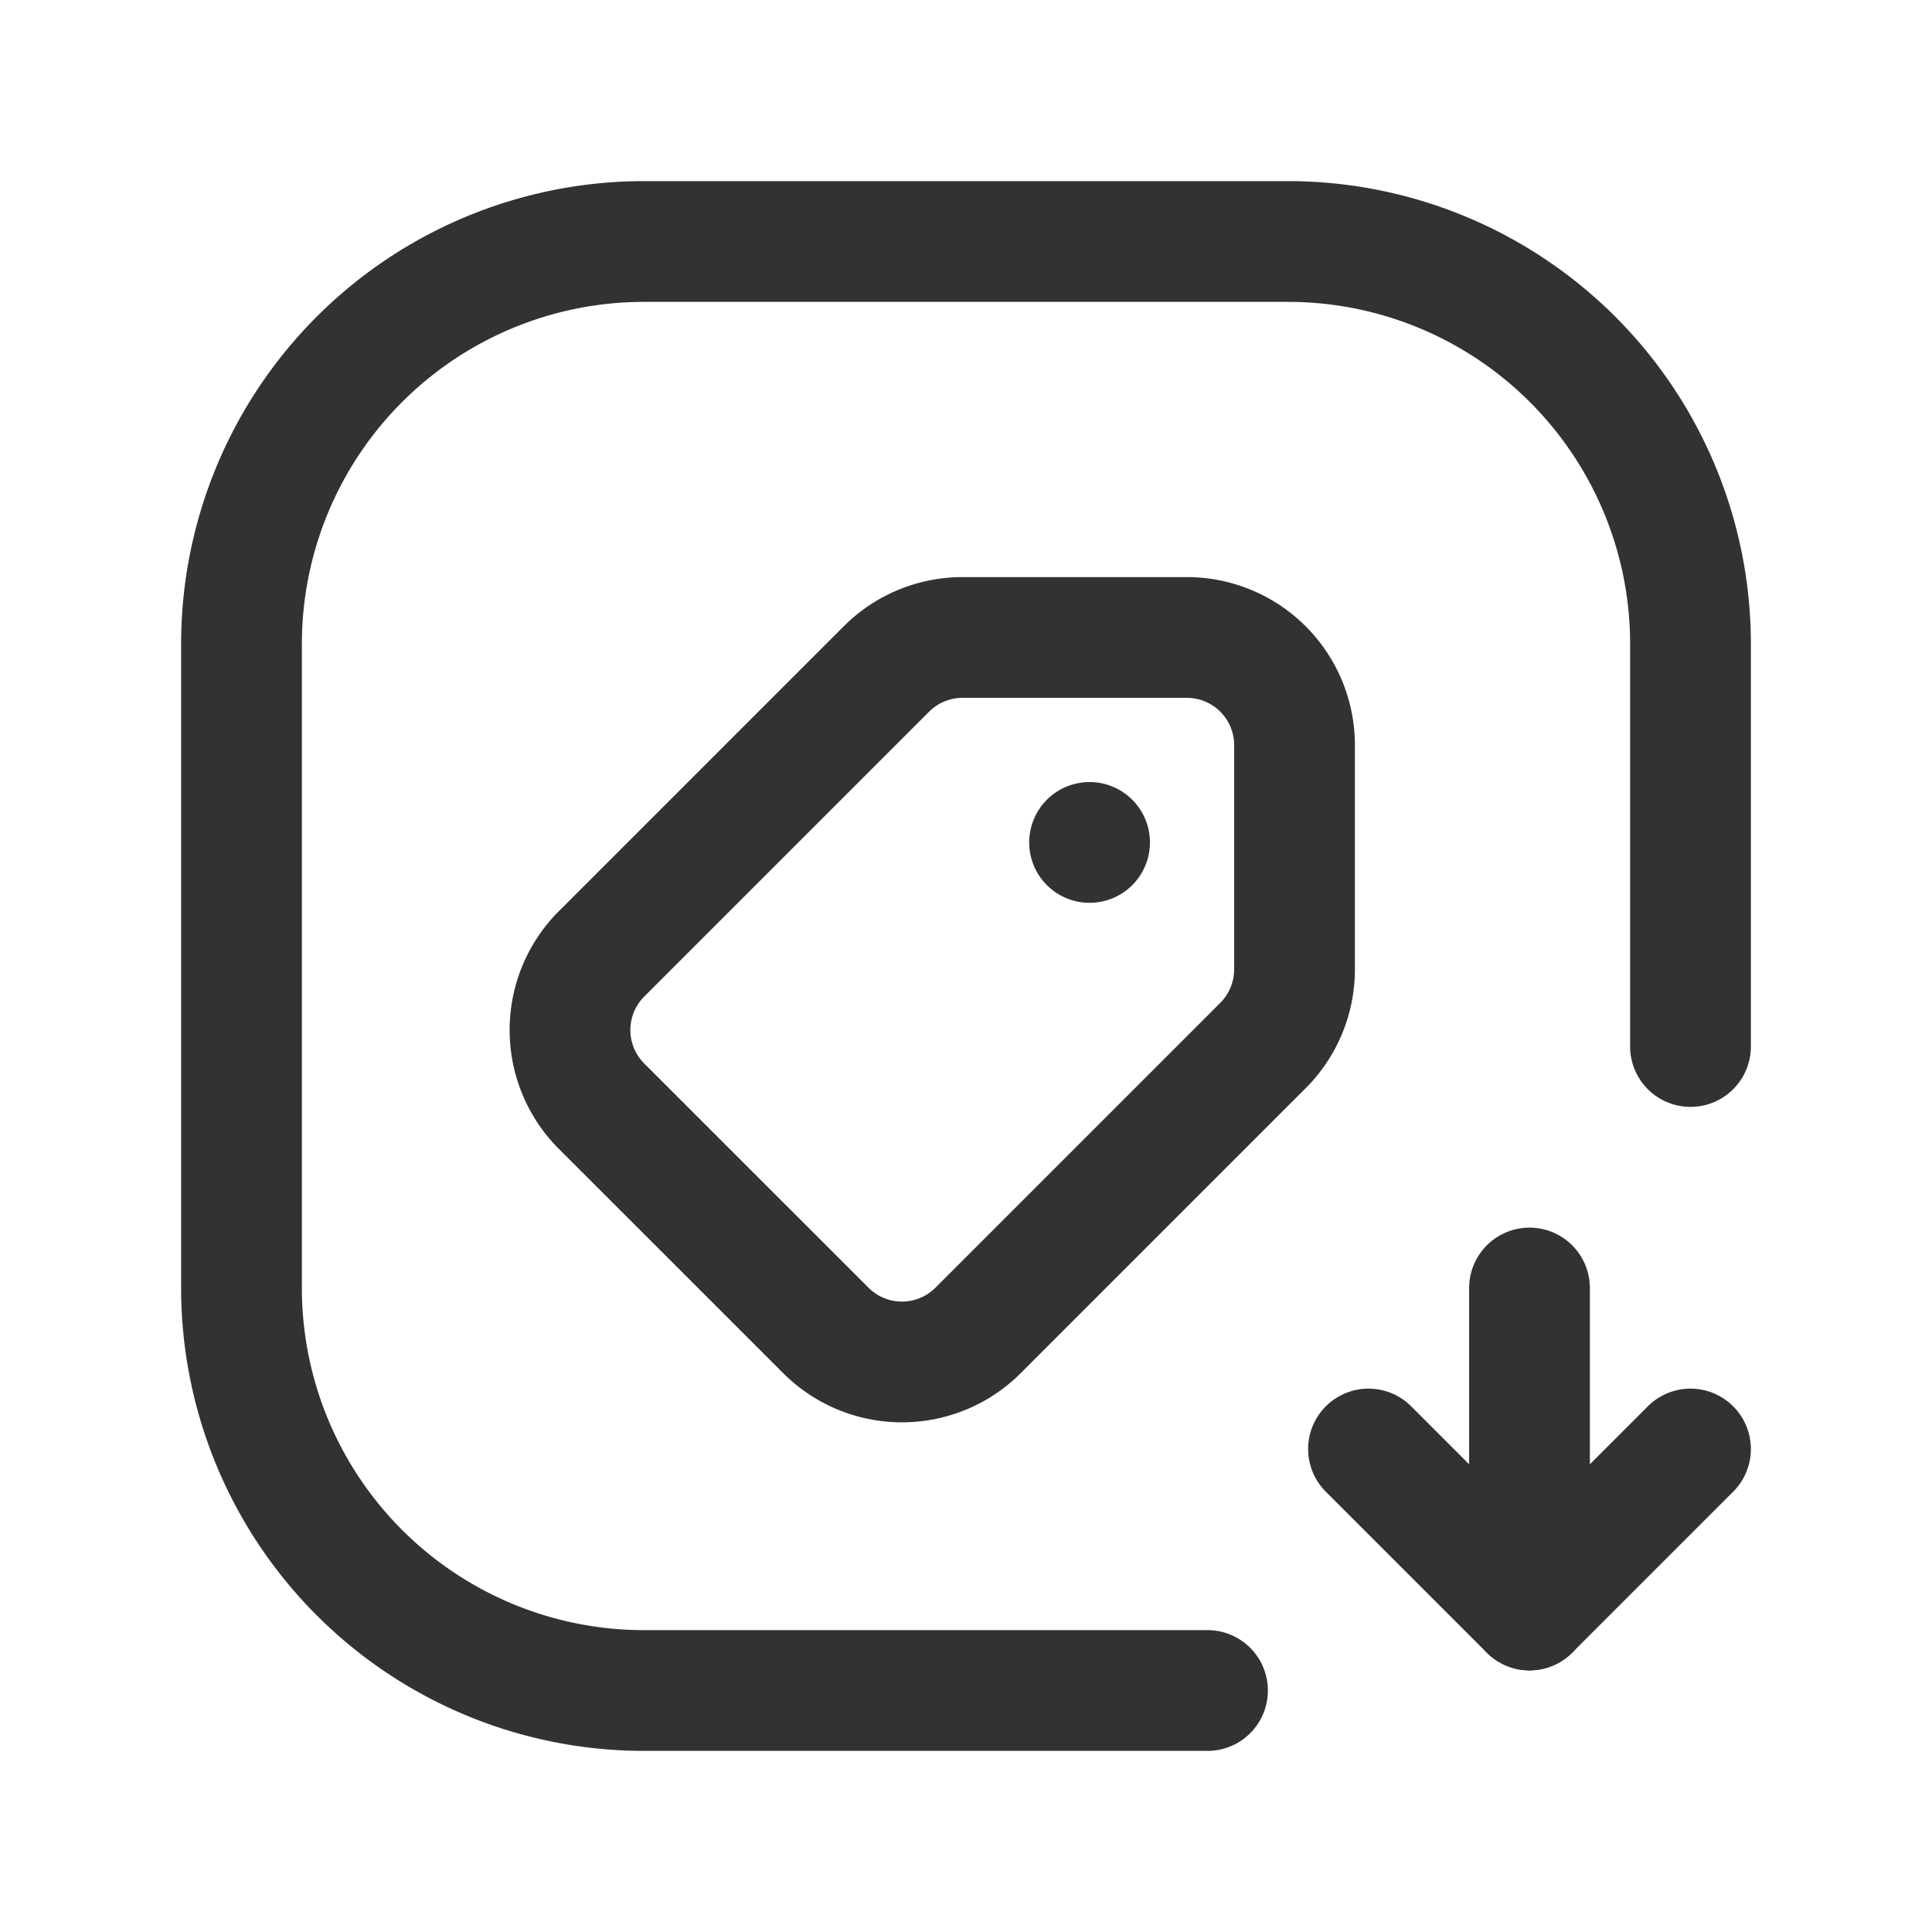<svg id="Layer_3" data-name="Layer 3" xmlns="http://www.w3.org/2000/svg" viewBox="0 0 24 24"><path d="M0,0H24V24H0Z" fill="none"/><path d="M13.535,10.465a.05.05,0,1,1-0-0l0.0 0" fill="none" stroke="#323232" stroke-linecap="round" stroke-linejoin="round" stroke-width="1.5"/><path d="M11.955,7.919h2.789a1.337,1.337,0,0,1,1.337,1.337v2.788a1.338,1.338,0,0,1-.393.945L12.15,16.527a1.337,1.337,0,0,1-1.891,0l-2.787-2.786a1.338,1.338,0,0,1,0-1.891L11.01,8.312A1.337,1.337,0,0,1,11.955,7.919Z" fill="none" stroke="#323232" stroke-linecap="round" stroke-linejoin="round" stroke-width="1.5"/><path d="M15,21H8a5,5,0,0,1-5-5V8A5,5,0,0,1,8,3h8a5,5,0,0,1,5,5v5" fill="none" stroke="#323232" stroke-linecap="round" stroke-linejoin="round" stroke-width="1.5"/><line x1="19" y1="16" x2="19" y2="20" fill="none" stroke="#323232" stroke-linecap="round" stroke-linejoin="round" stroke-width="1.5"/><polyline points="17 18 19 20 21 18" fill="none" stroke="#323232" stroke-linecap="round" stroke-linejoin="round" stroke-width="1.5"/></svg>